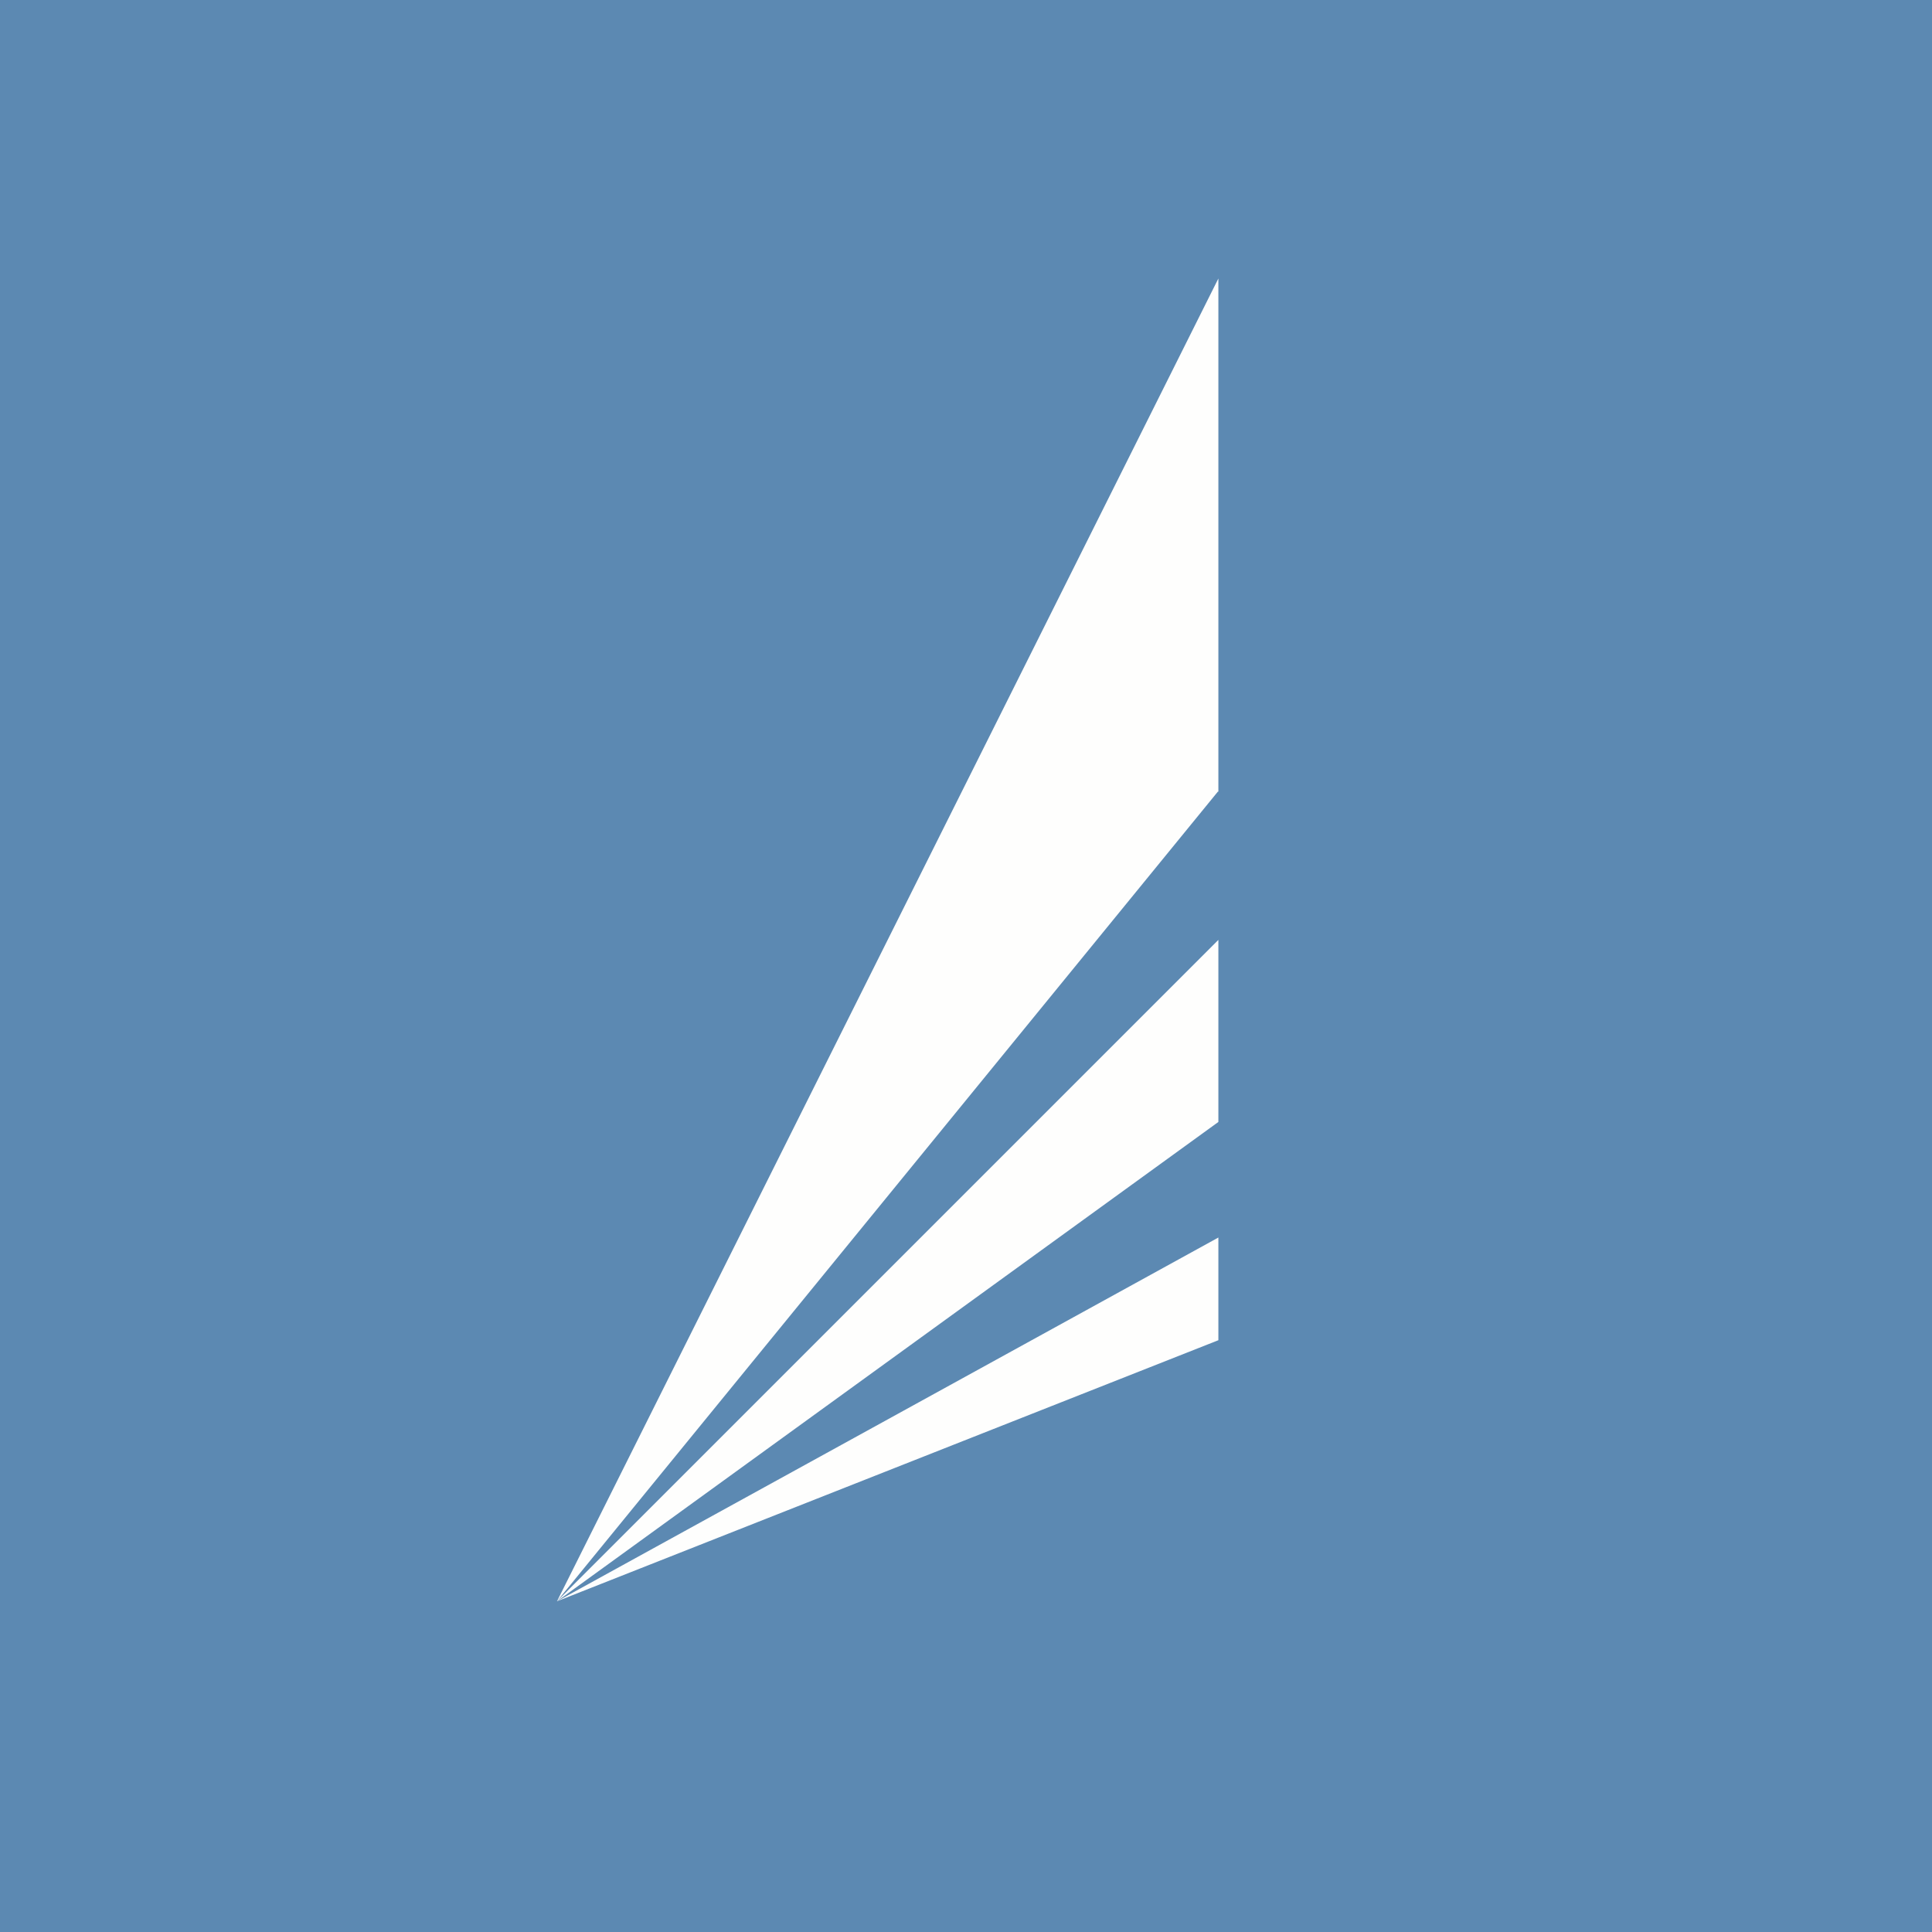<?xml version="1.0" encoding="UTF-8"?>
<!-- generated by Finnhub -->
<svg viewBox="0 0 55.5 55.5" xmlns="http://www.w3.org/2000/svg">
<path d="M 0,0 H 55.5 V 55.5 H 0 Z" fill="rgb(92, 137, 178)"/>
<path d="M 34.99,22.735 L 16,46 L 35,8 V 22.75 Z M 35,32.23 L 16,46 L 35,27 V 32.23 Z M 16,46 L 35,35.55 V 38.5 L 16,46 Z" fill="rgb(254, 254, 253)"/>
</svg>
